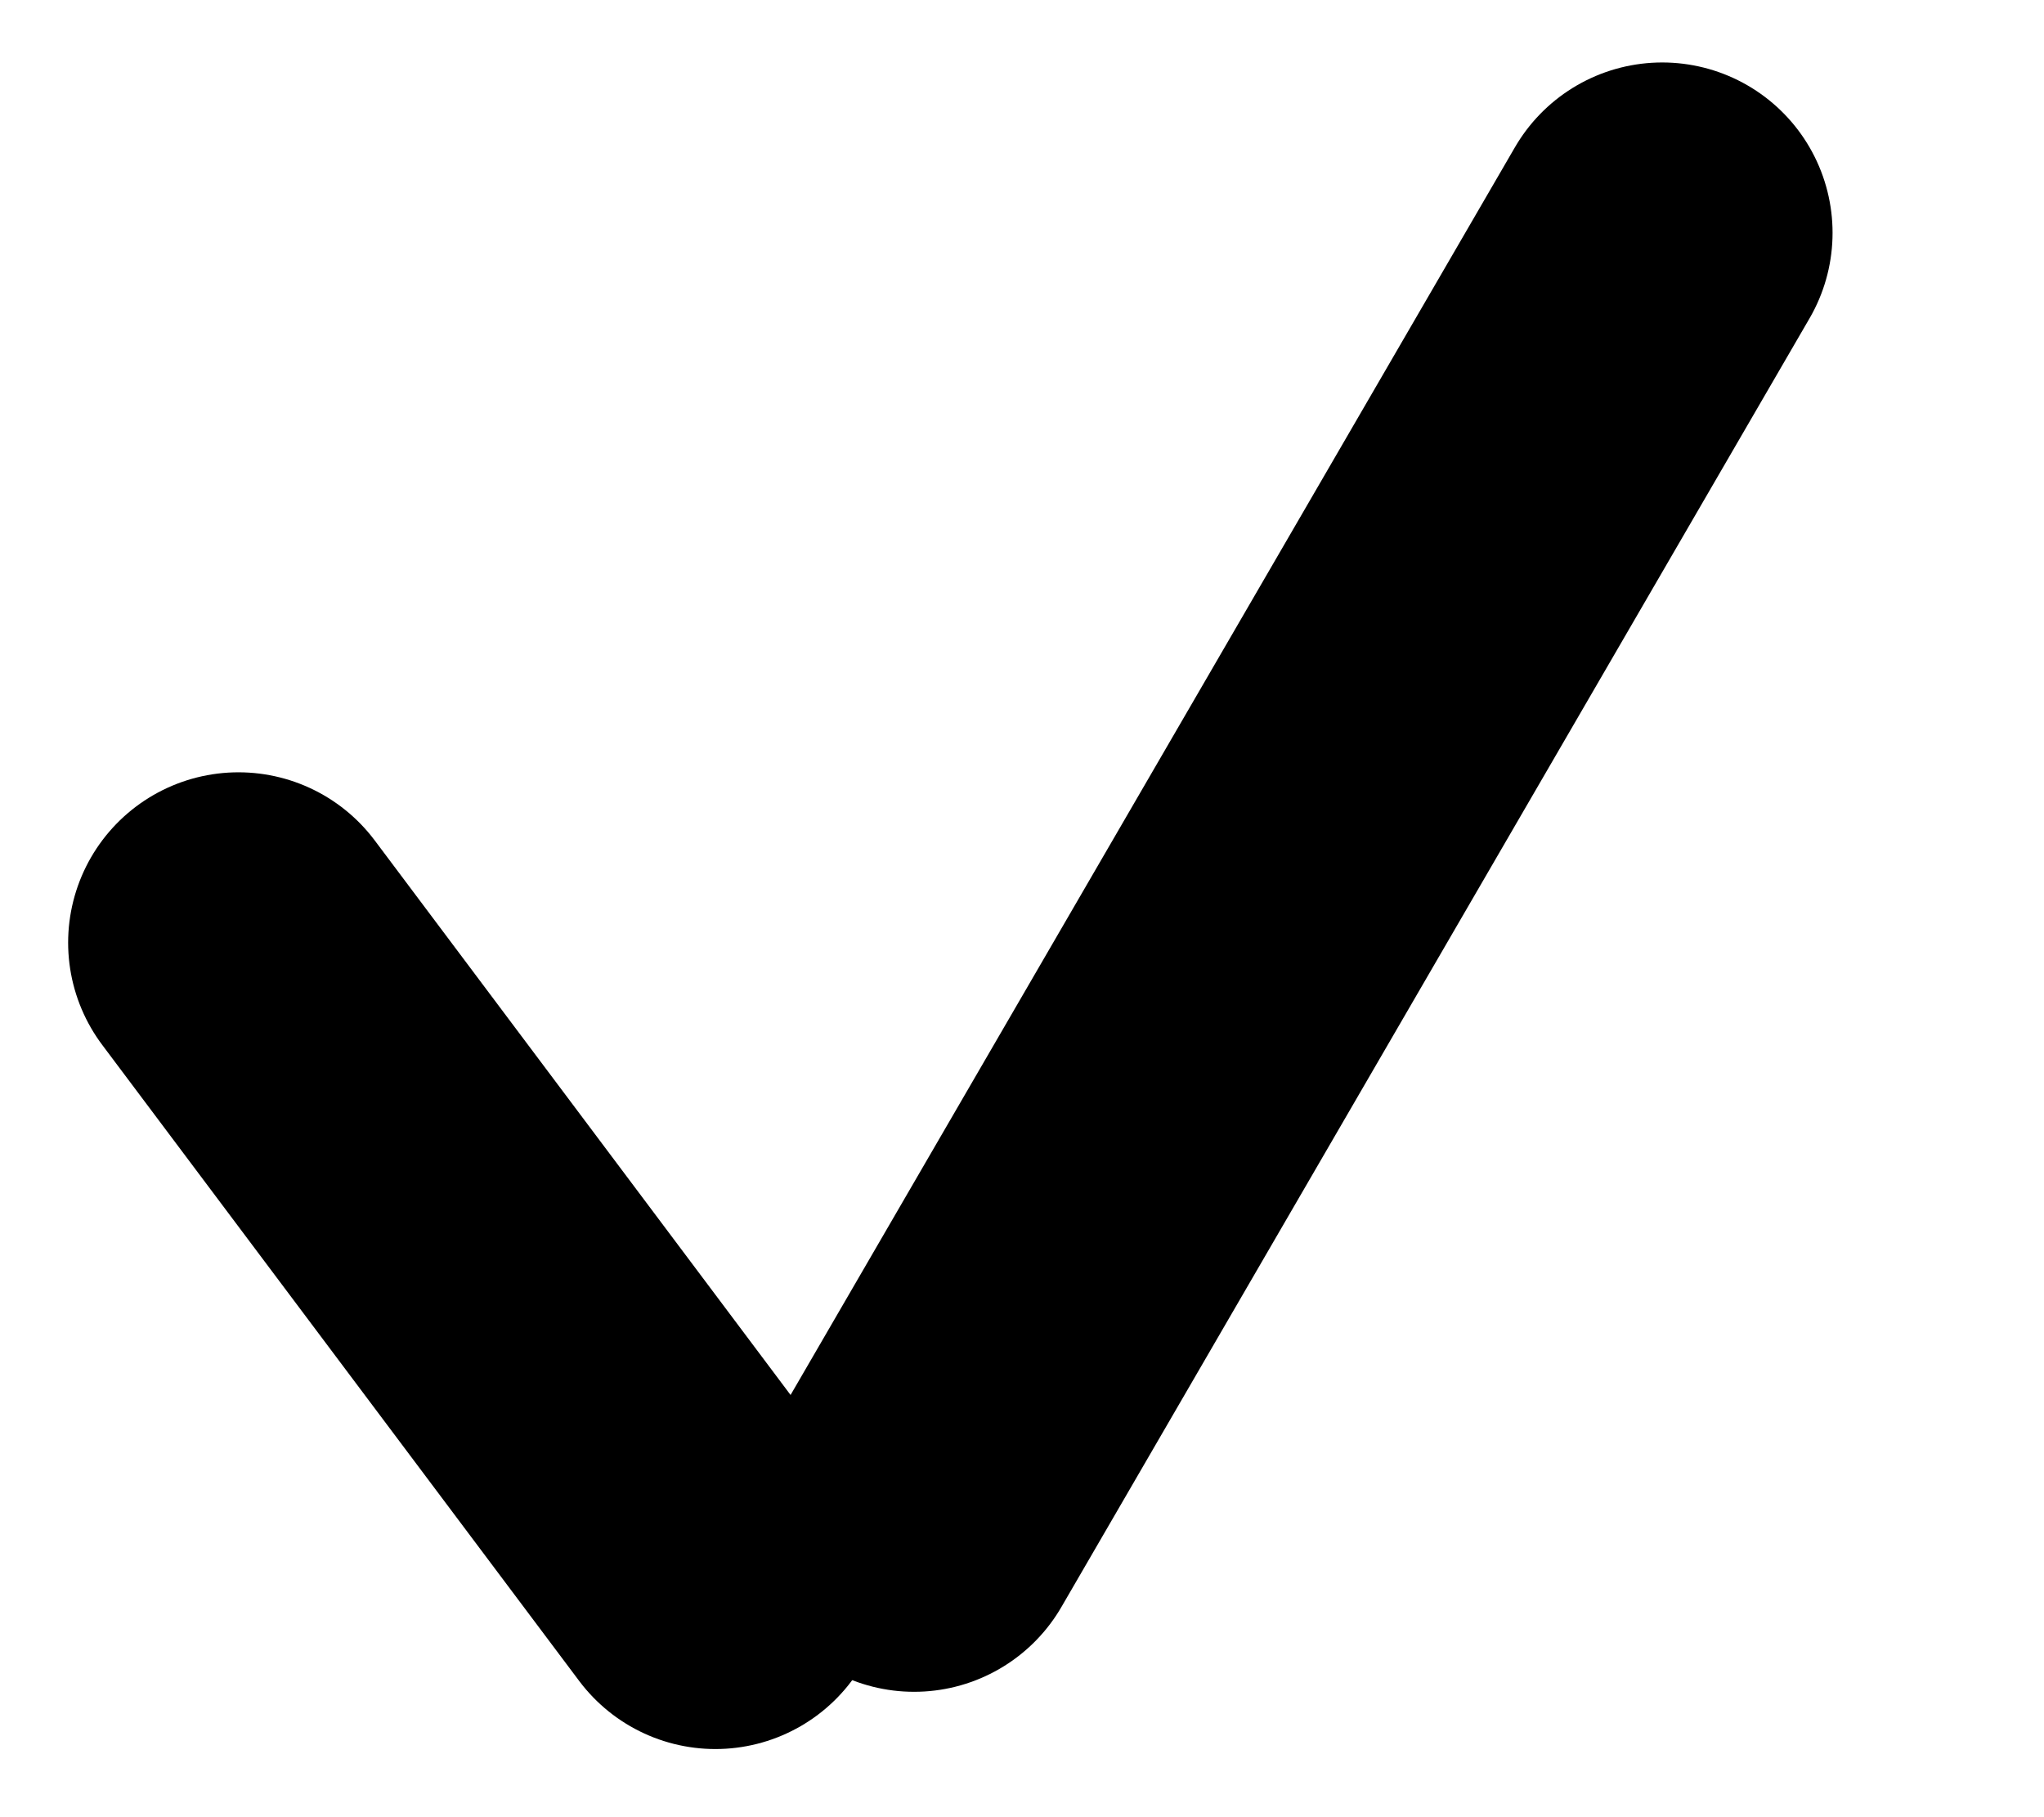<svg width="9" height="8" viewBox="0 0 9 8" fill="none" xmlns="http://www.w3.org/2000/svg">
<line x1="1.05" y1="4.15" x2="3.15" y2="6.95" stroke="black" stroke-width="1.5" stroke-linecap="round"/>
<line x1="7.319" y1="1.025" x2="4.025" y2="6.698" stroke="black" stroke-width="1.5" stroke-linecap="round"/>
</svg>
